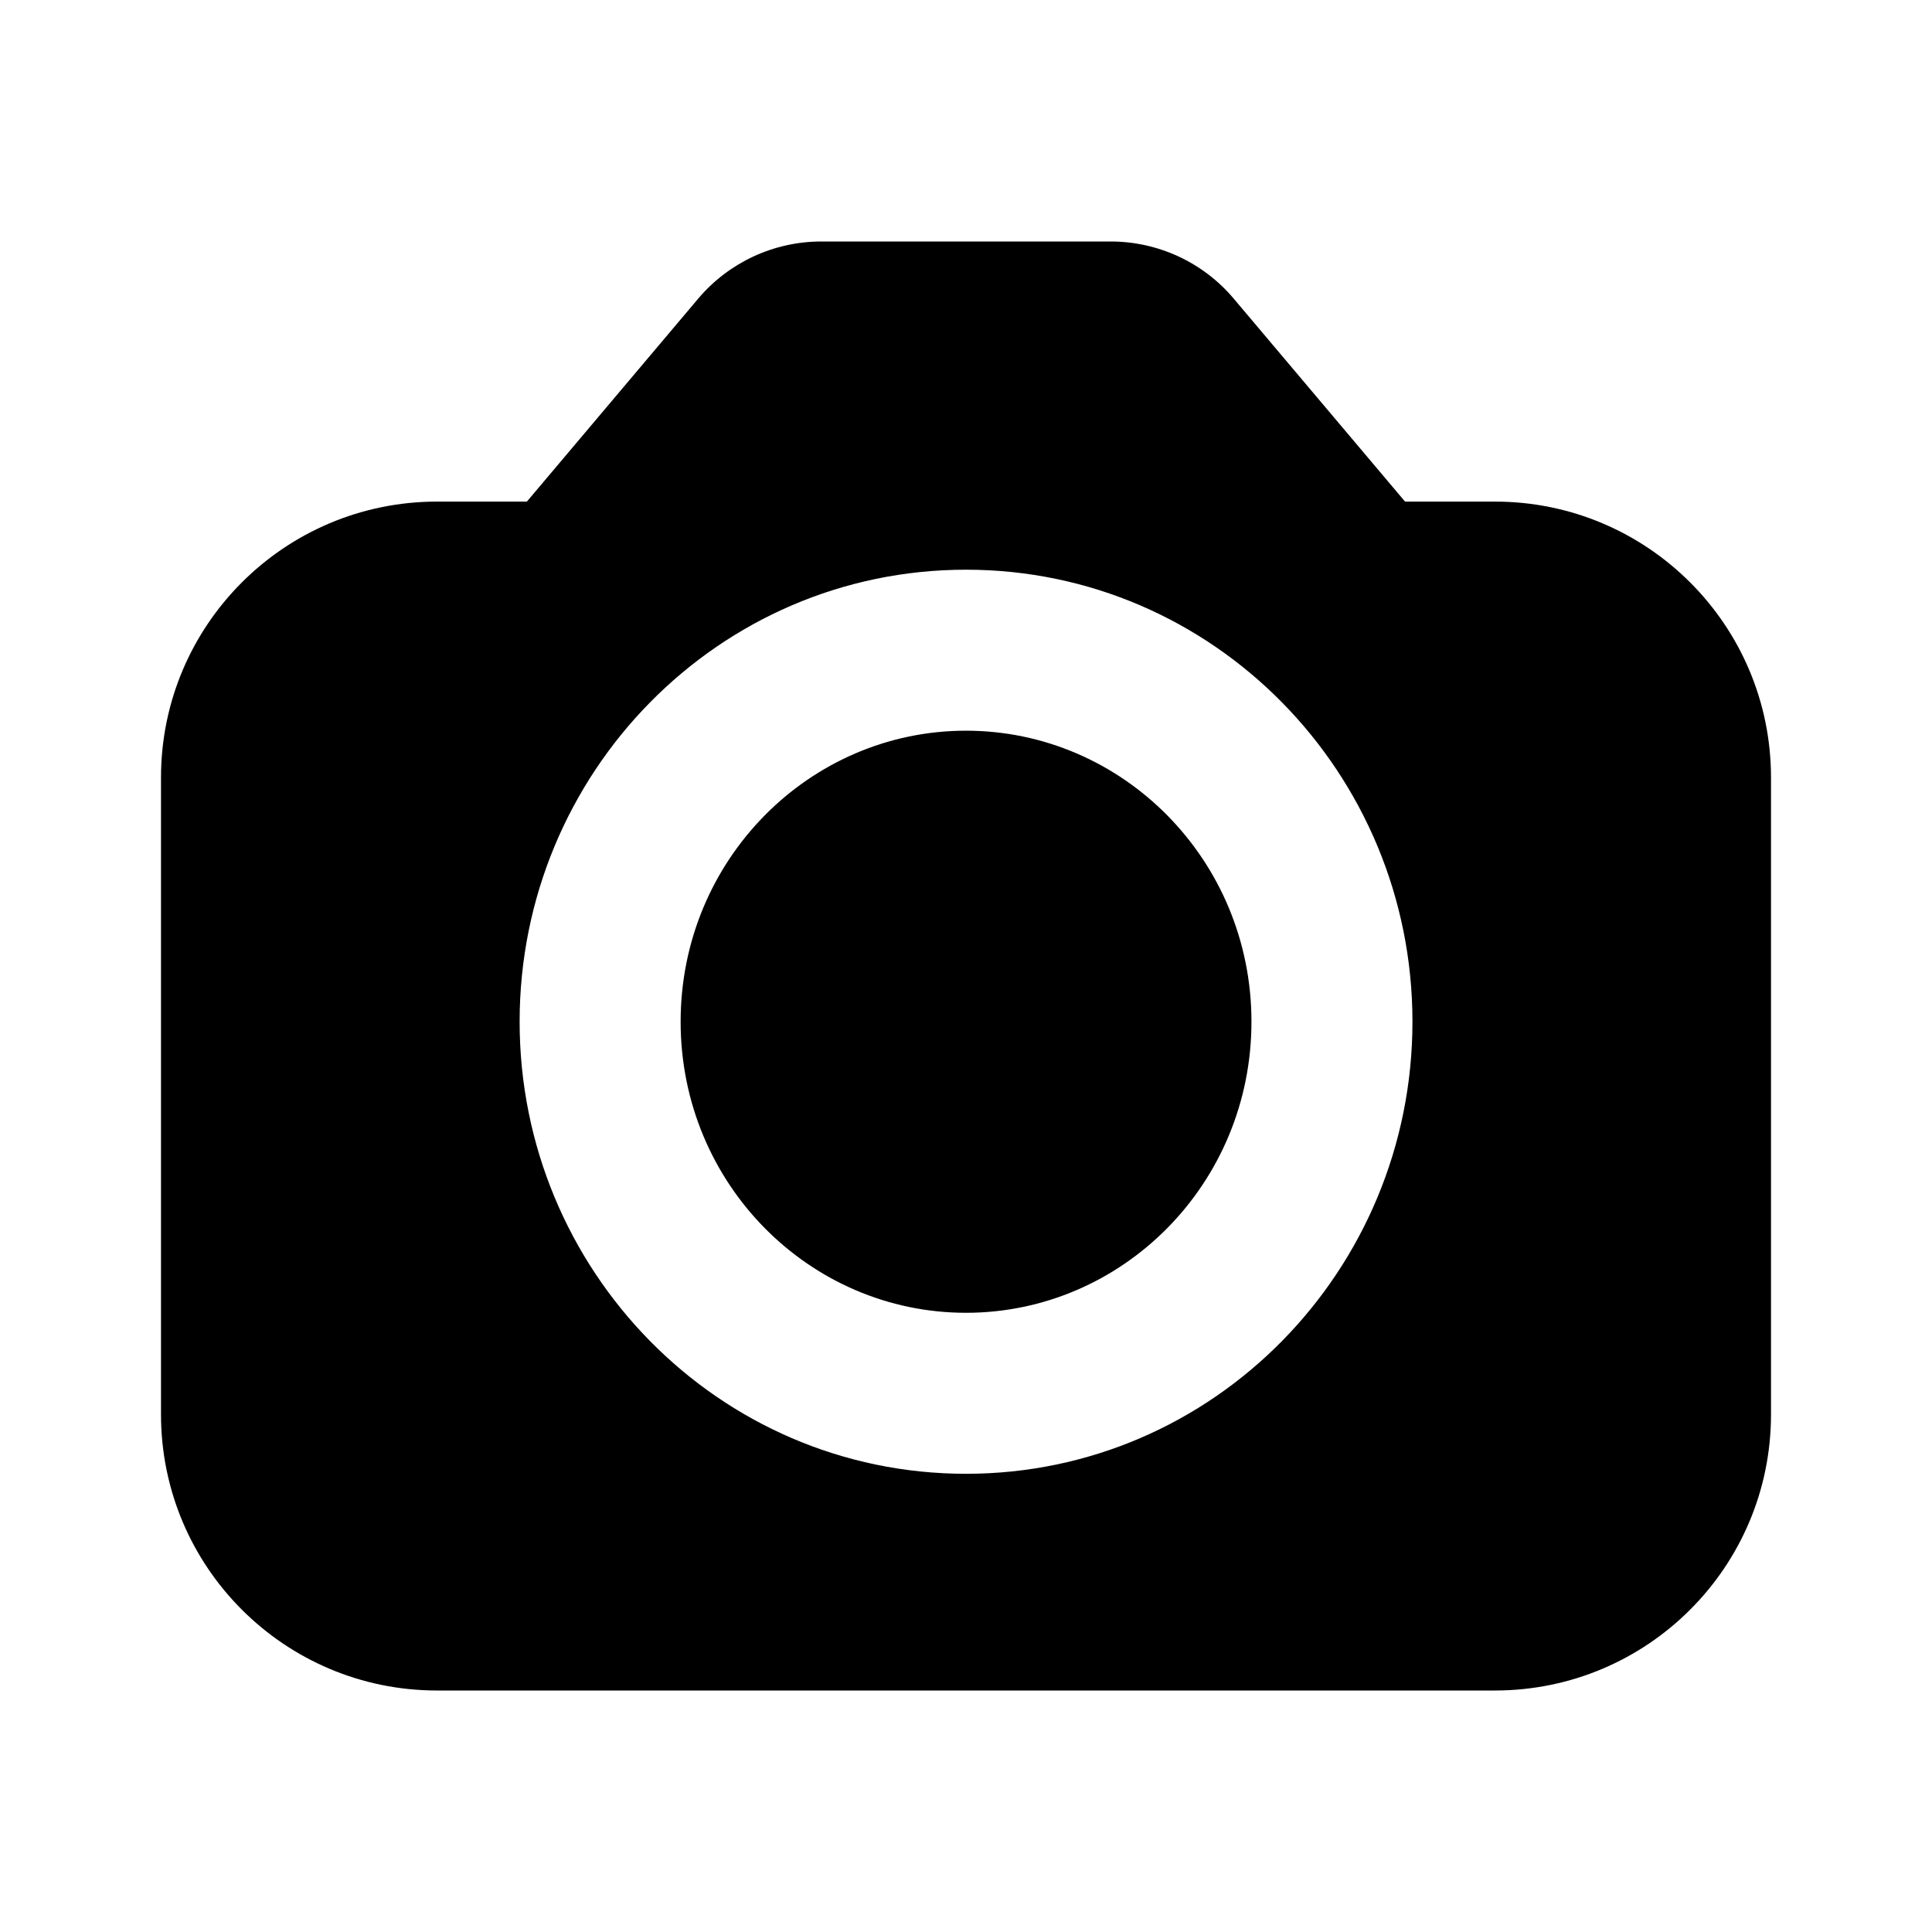 <svg width="24" height="24" viewBox="0 0 24 24" fill="none" xmlns="http://www.w3.org/2000/svg">
<path fill-rule="evenodd" clip-rule="evenodd" d="M10.202 3C9.613 3 9.053 3.26 8.673 3.71L6.545 6.231L5.429 6.231C3.535 6.231 2 7.766 2 9.659V17.571C2 19.465 3.535 21 5.429 21H18.571C20.465 21 22 19.465 22 17.571V9.659C22 7.766 20.465 6.231 18.571 6.231L17.454 6.231L15.326 3.71C14.947 3.26 14.387 3 13.798 3H10.202ZM12 9.077C10.056 9.077 8.455 10.681 8.455 12.692C8.455 14.704 10.056 16.308 12 16.308C13.944 16.308 15.546 14.704 15.546 12.692C15.546 10.681 13.944 9.077 12 9.077ZM6.455 12.692C6.455 9.605 8.923 7.077 12 7.077C15.077 7.077 17.546 9.605 17.546 12.692C17.546 15.779 15.077 18.308 12 18.308C8.923 18.308 6.455 15.779 6.455 12.692Z" fill="black"/>
</svg>
